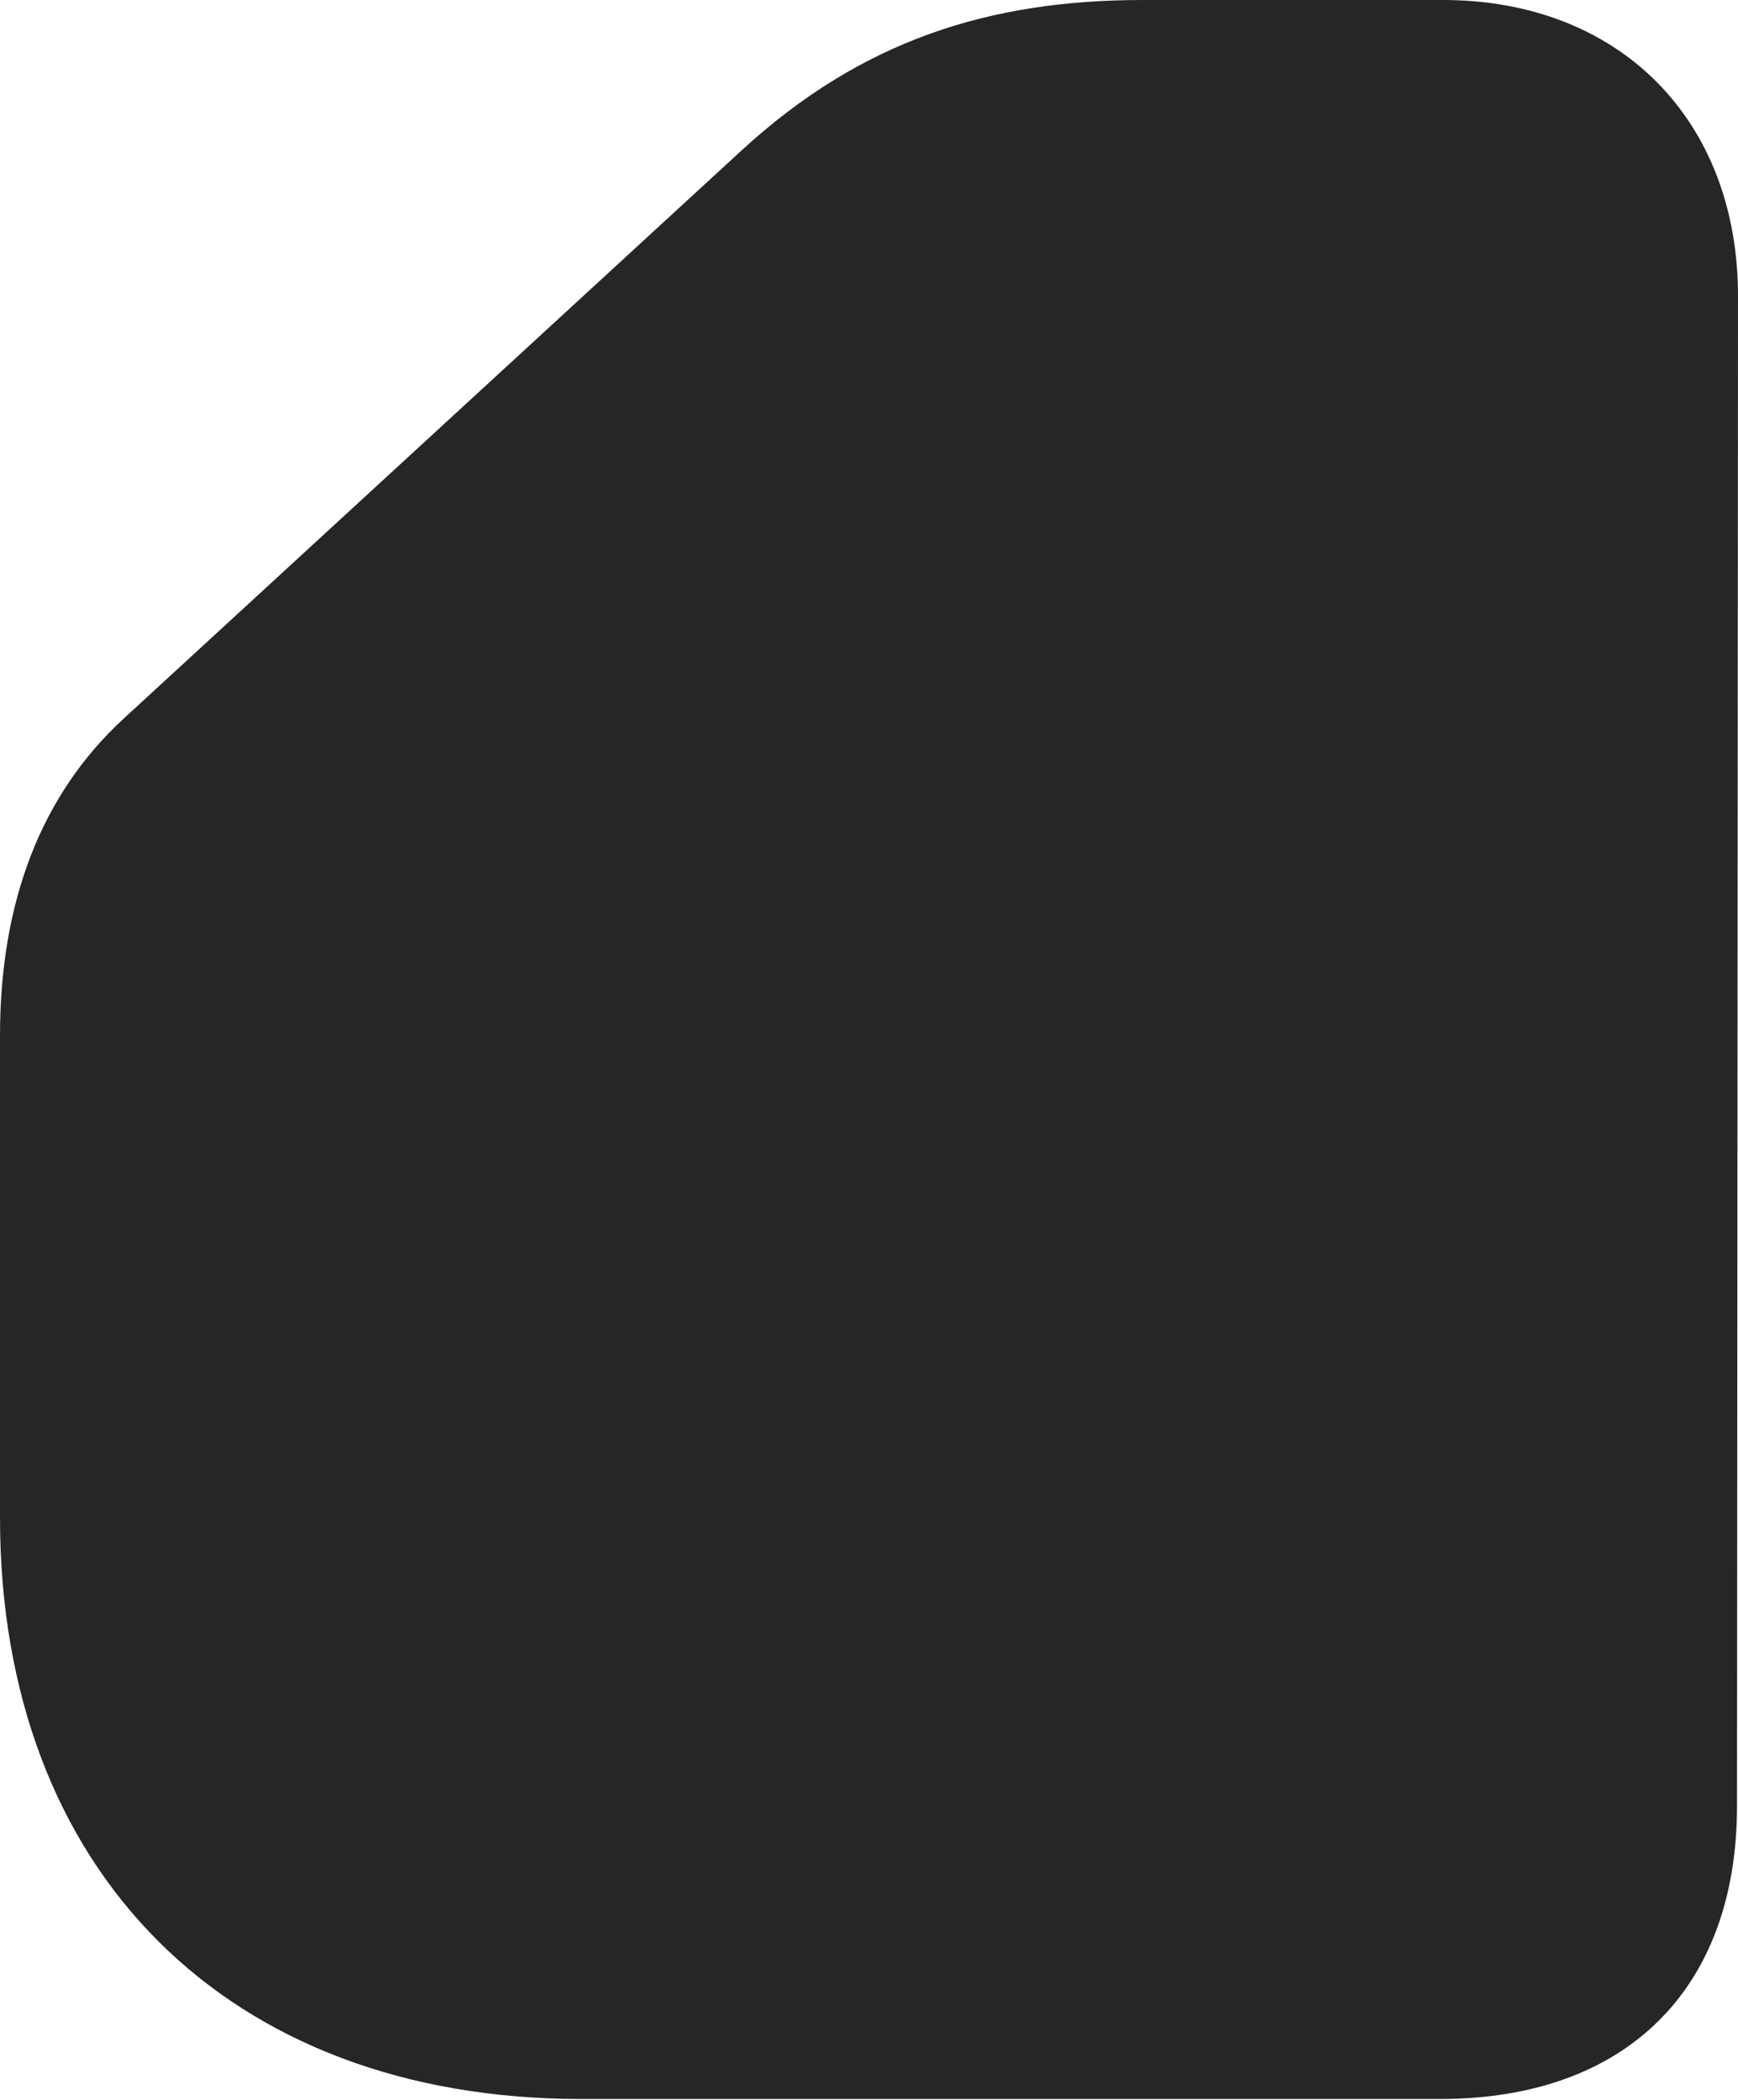 <?xml version="1.0" encoding="UTF-8"?>
<!--Generator: Apple Native CoreSVG 232.5-->
<!DOCTYPE svg
PUBLIC "-//W3C//DTD SVG 1.1//EN"
       "http://www.w3.org/Graphics/SVG/1.1/DTD/svg11.dtd">
<svg version="1.1" xmlns="http://www.w3.org/2000/svg" xmlns:xlink="http://www.w3.org/1999/xlink" width="86.865" height="104.932">
 <g>
  <rect height="104.932" opacity="0" width="86.865" x="0" y="0"/>
  <path d="M29.053 104.883L71.973 104.883C81.25 104.883 86.816 99.414 86.816 90.234L86.865 14.795C86.865 5.957 80.908 0 72.119 0L57.129 0C49.463 0 43.066 2.002 37.06 7.52L6.201 35.889C2.051 39.697 0 45.068 0 51.758L0 75.83C0 93.506 11.377 104.883 29.053 104.883Z" fill="#000000" fill-opacity="0.85"/>
 </g>
</svg>
